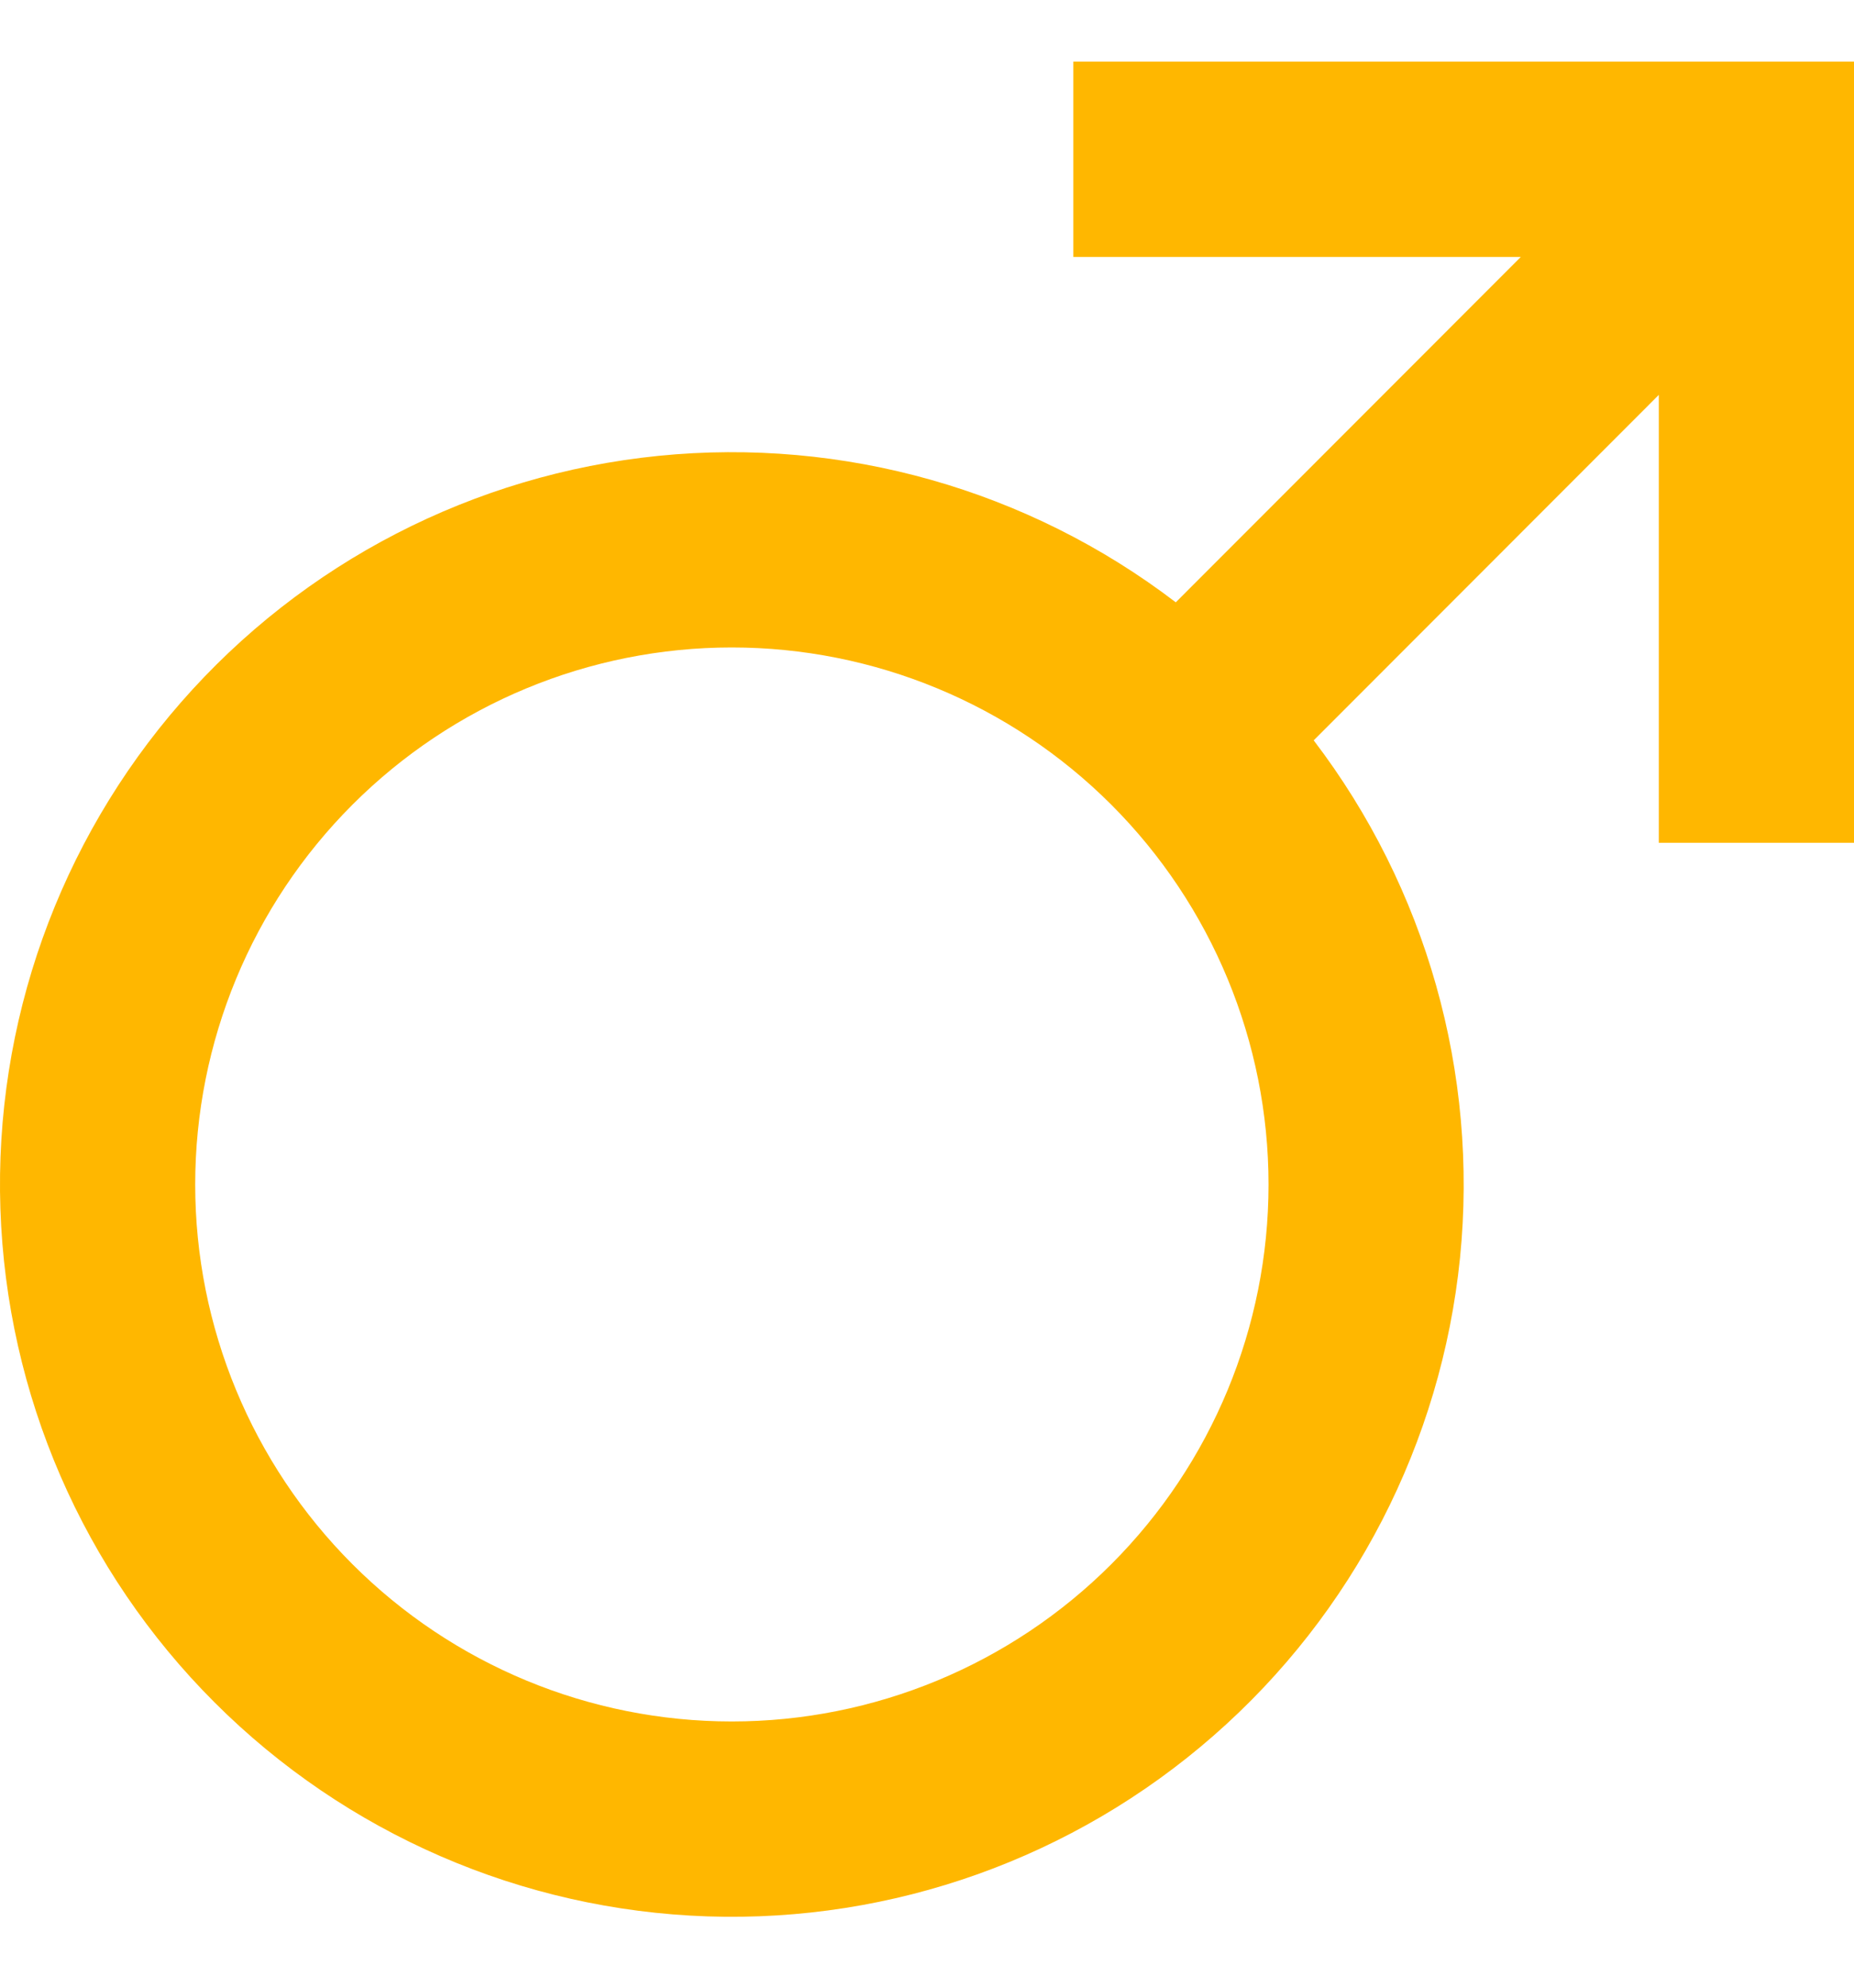 <svg width="14" height="15" viewBox="0 0 14 15" fill="none" xmlns="http://www.w3.org/2000/svg">
<path d="M8.879 4.545L11.484 1.939H8.105V0.465H14V6.36H12.526V2.98L9.92 5.587C10.77 6.701 11.165 8.097 11.025 9.492C10.884 10.886 10.219 12.176 9.164 13.098C8.109 14.021 6.743 14.509 5.342 14.462C3.941 14.415 2.61 13.837 1.619 12.846C0.627 11.855 0.05 10.524 0.003 9.123C-0.044 7.722 0.444 6.356 1.366 5.301C2.289 4.245 3.578 3.58 4.973 3.44C6.368 3.3 7.764 3.695 8.878 4.545H8.879ZM5.526 12.991C6.601 12.991 7.632 12.564 8.392 11.804C9.152 11.044 9.579 10.013 9.579 8.939C9.579 7.864 9.152 6.833 8.392 6.073C7.632 5.313 6.601 4.886 5.526 4.886C4.451 4.886 3.421 5.313 2.661 6.073C1.901 6.833 1.474 7.864 1.474 8.939C1.474 10.013 1.901 11.044 2.661 11.804C3.421 12.564 4.451 12.991 5.526 12.991Z" fill="#FFB700"/>
</svg>
